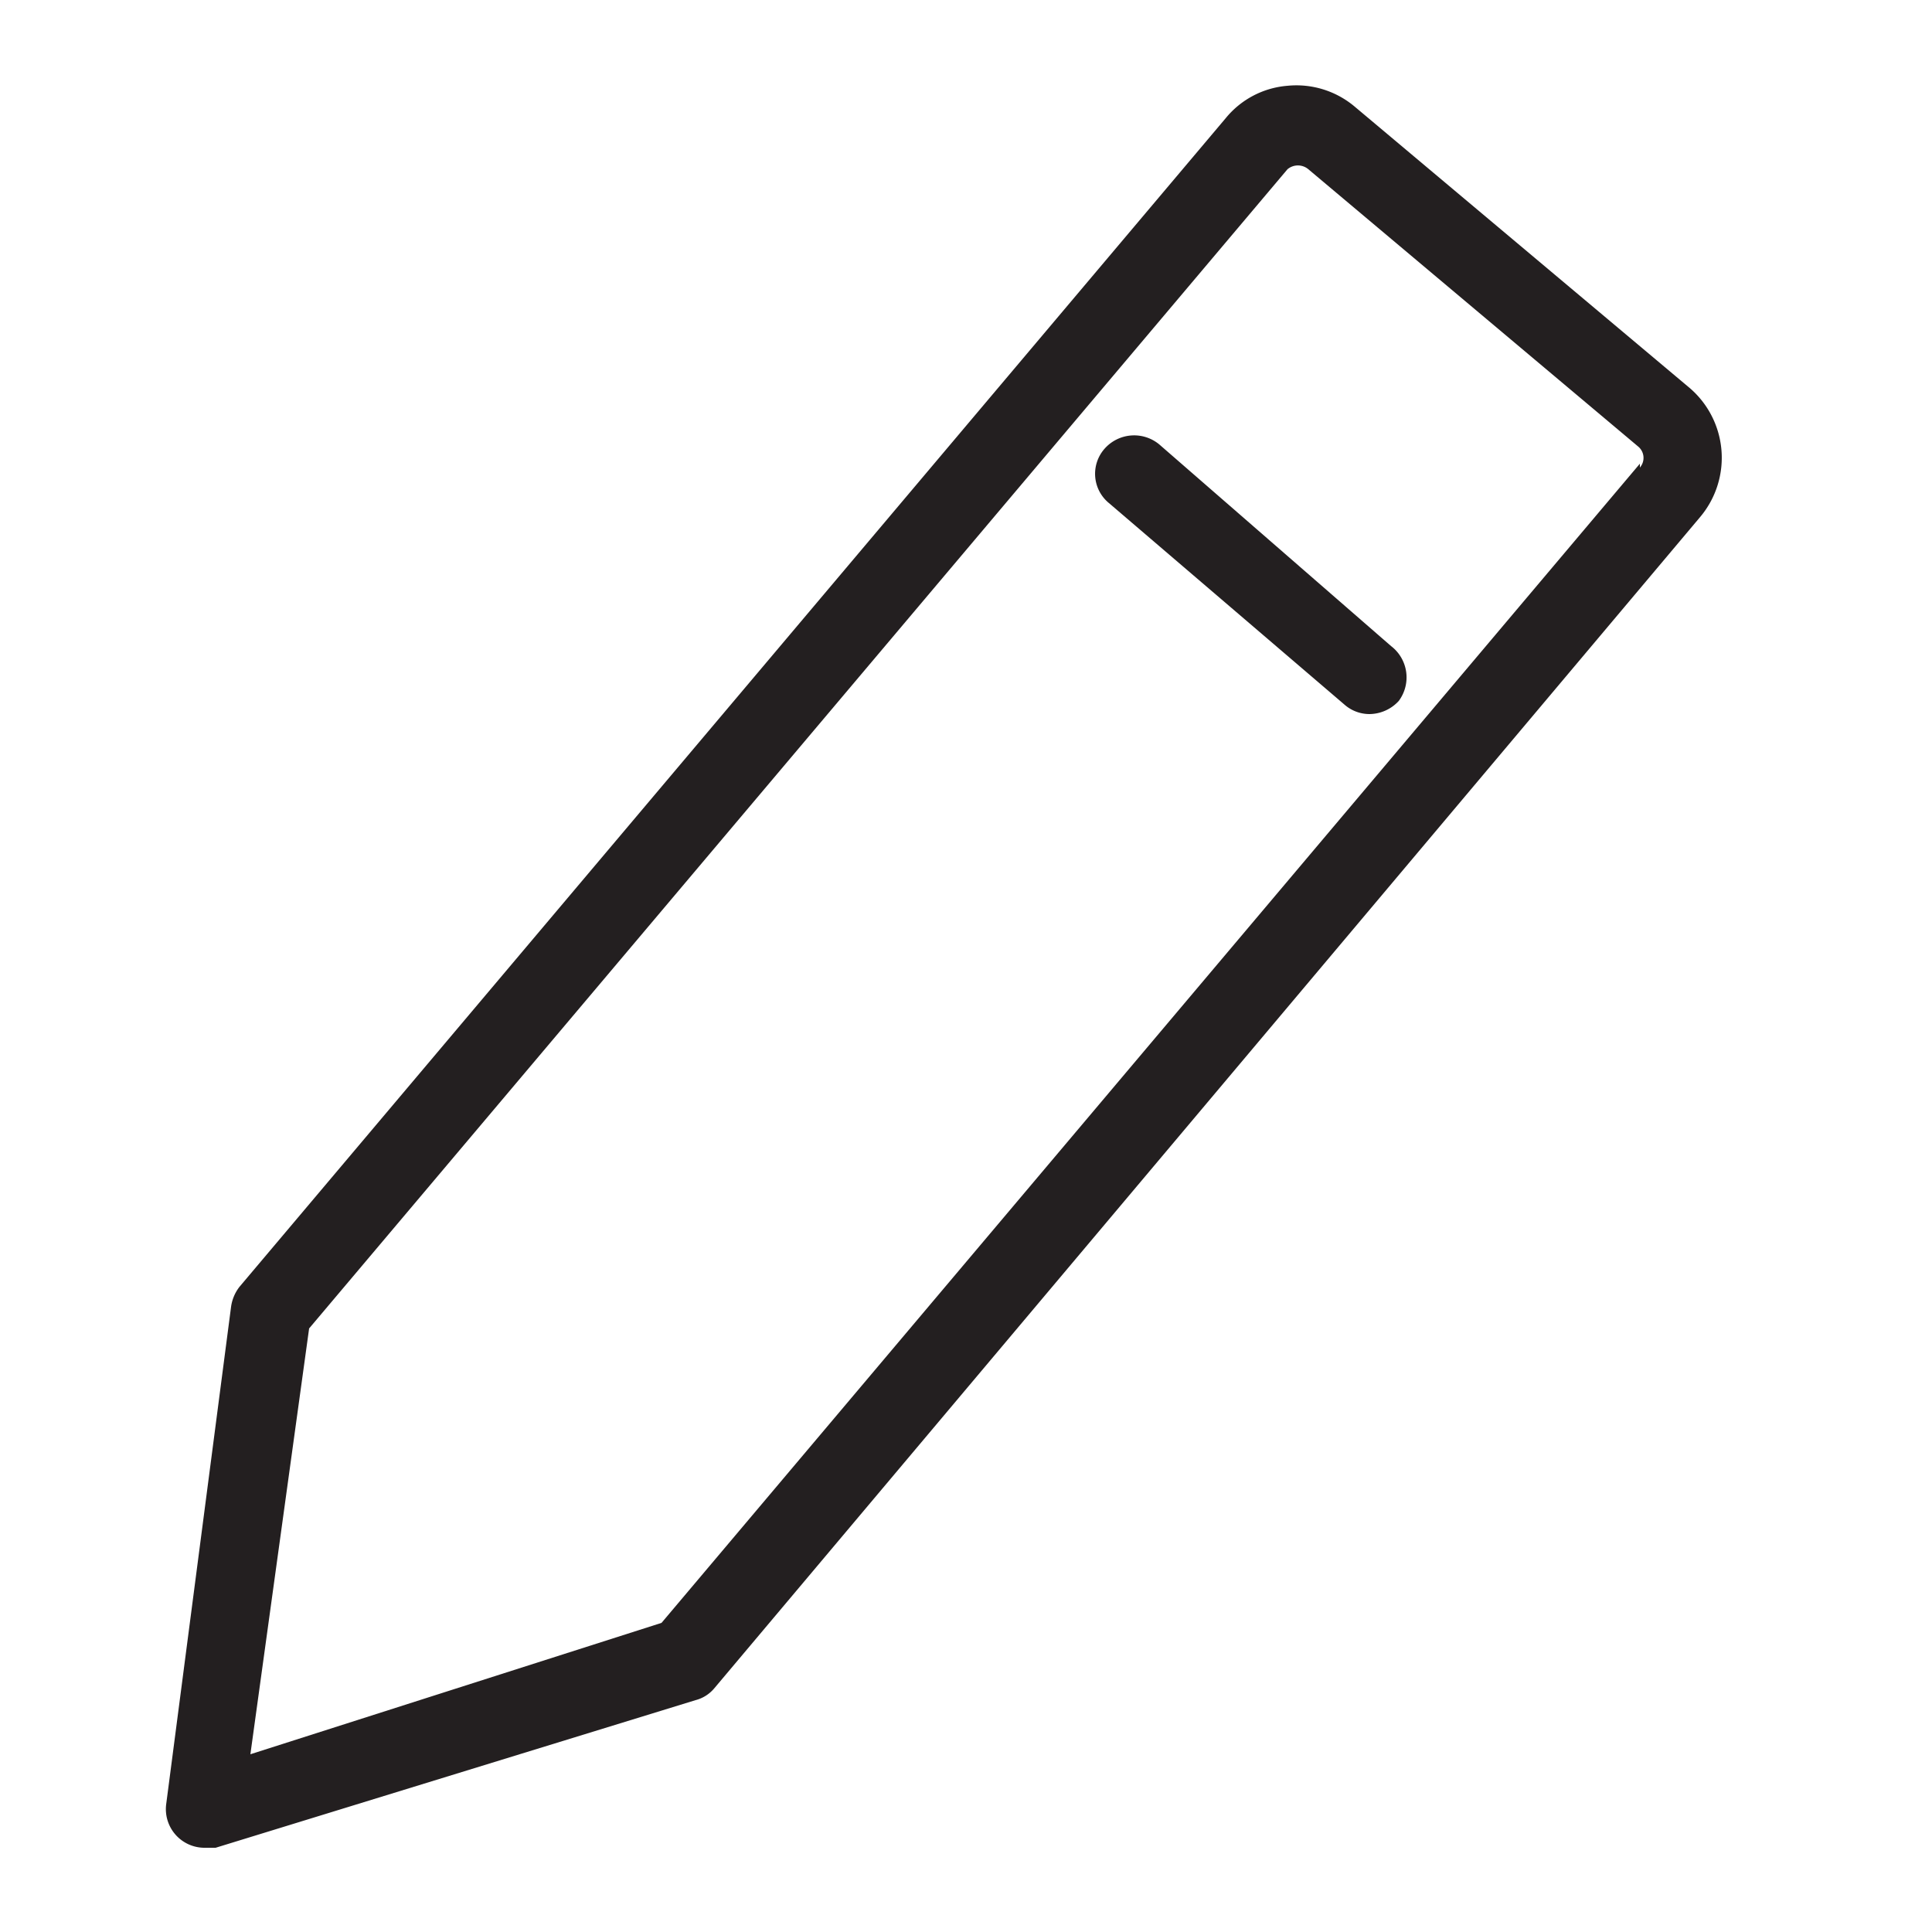 <svg xmlns="http://www.w3.org/2000/svg" viewBox="0 0 25 25"><defs><style>.cls-1{fill:#231f20;}</style></defs><g id="pencil"><path class="cls-1" d="M21.84,5,17.53,1.38a1.17,1.17,0,0,0-.87-.27,1.15,1.15,0,0,0-.8.42L3.1,16.65a.54.54,0,0,0-.11.26l-.84,6.44a.5.5,0,0,0,.49.56l.15,0L9,22a.47.47,0,0,0,.24-.15L22,6.69A1.19,1.19,0,0,0,21.84,5Zm-.62,1-12.66,15L3.24,22.7,4,17.19l12.66-15a.21.21,0,0,1,.27,0L21.2,5.78A.19.19,0,0,1,21.22,6.05Z"/><path class="cls-1" d="M15,5.75a.51.51,0,0,0-.71.06.49.49,0,0,0,.06.7l3.05,2.61a.49.49,0,0,0,.32.12.52.52,0,0,0,.38-.17A.51.51,0,0,0,18,8.36Z"/></g></svg>